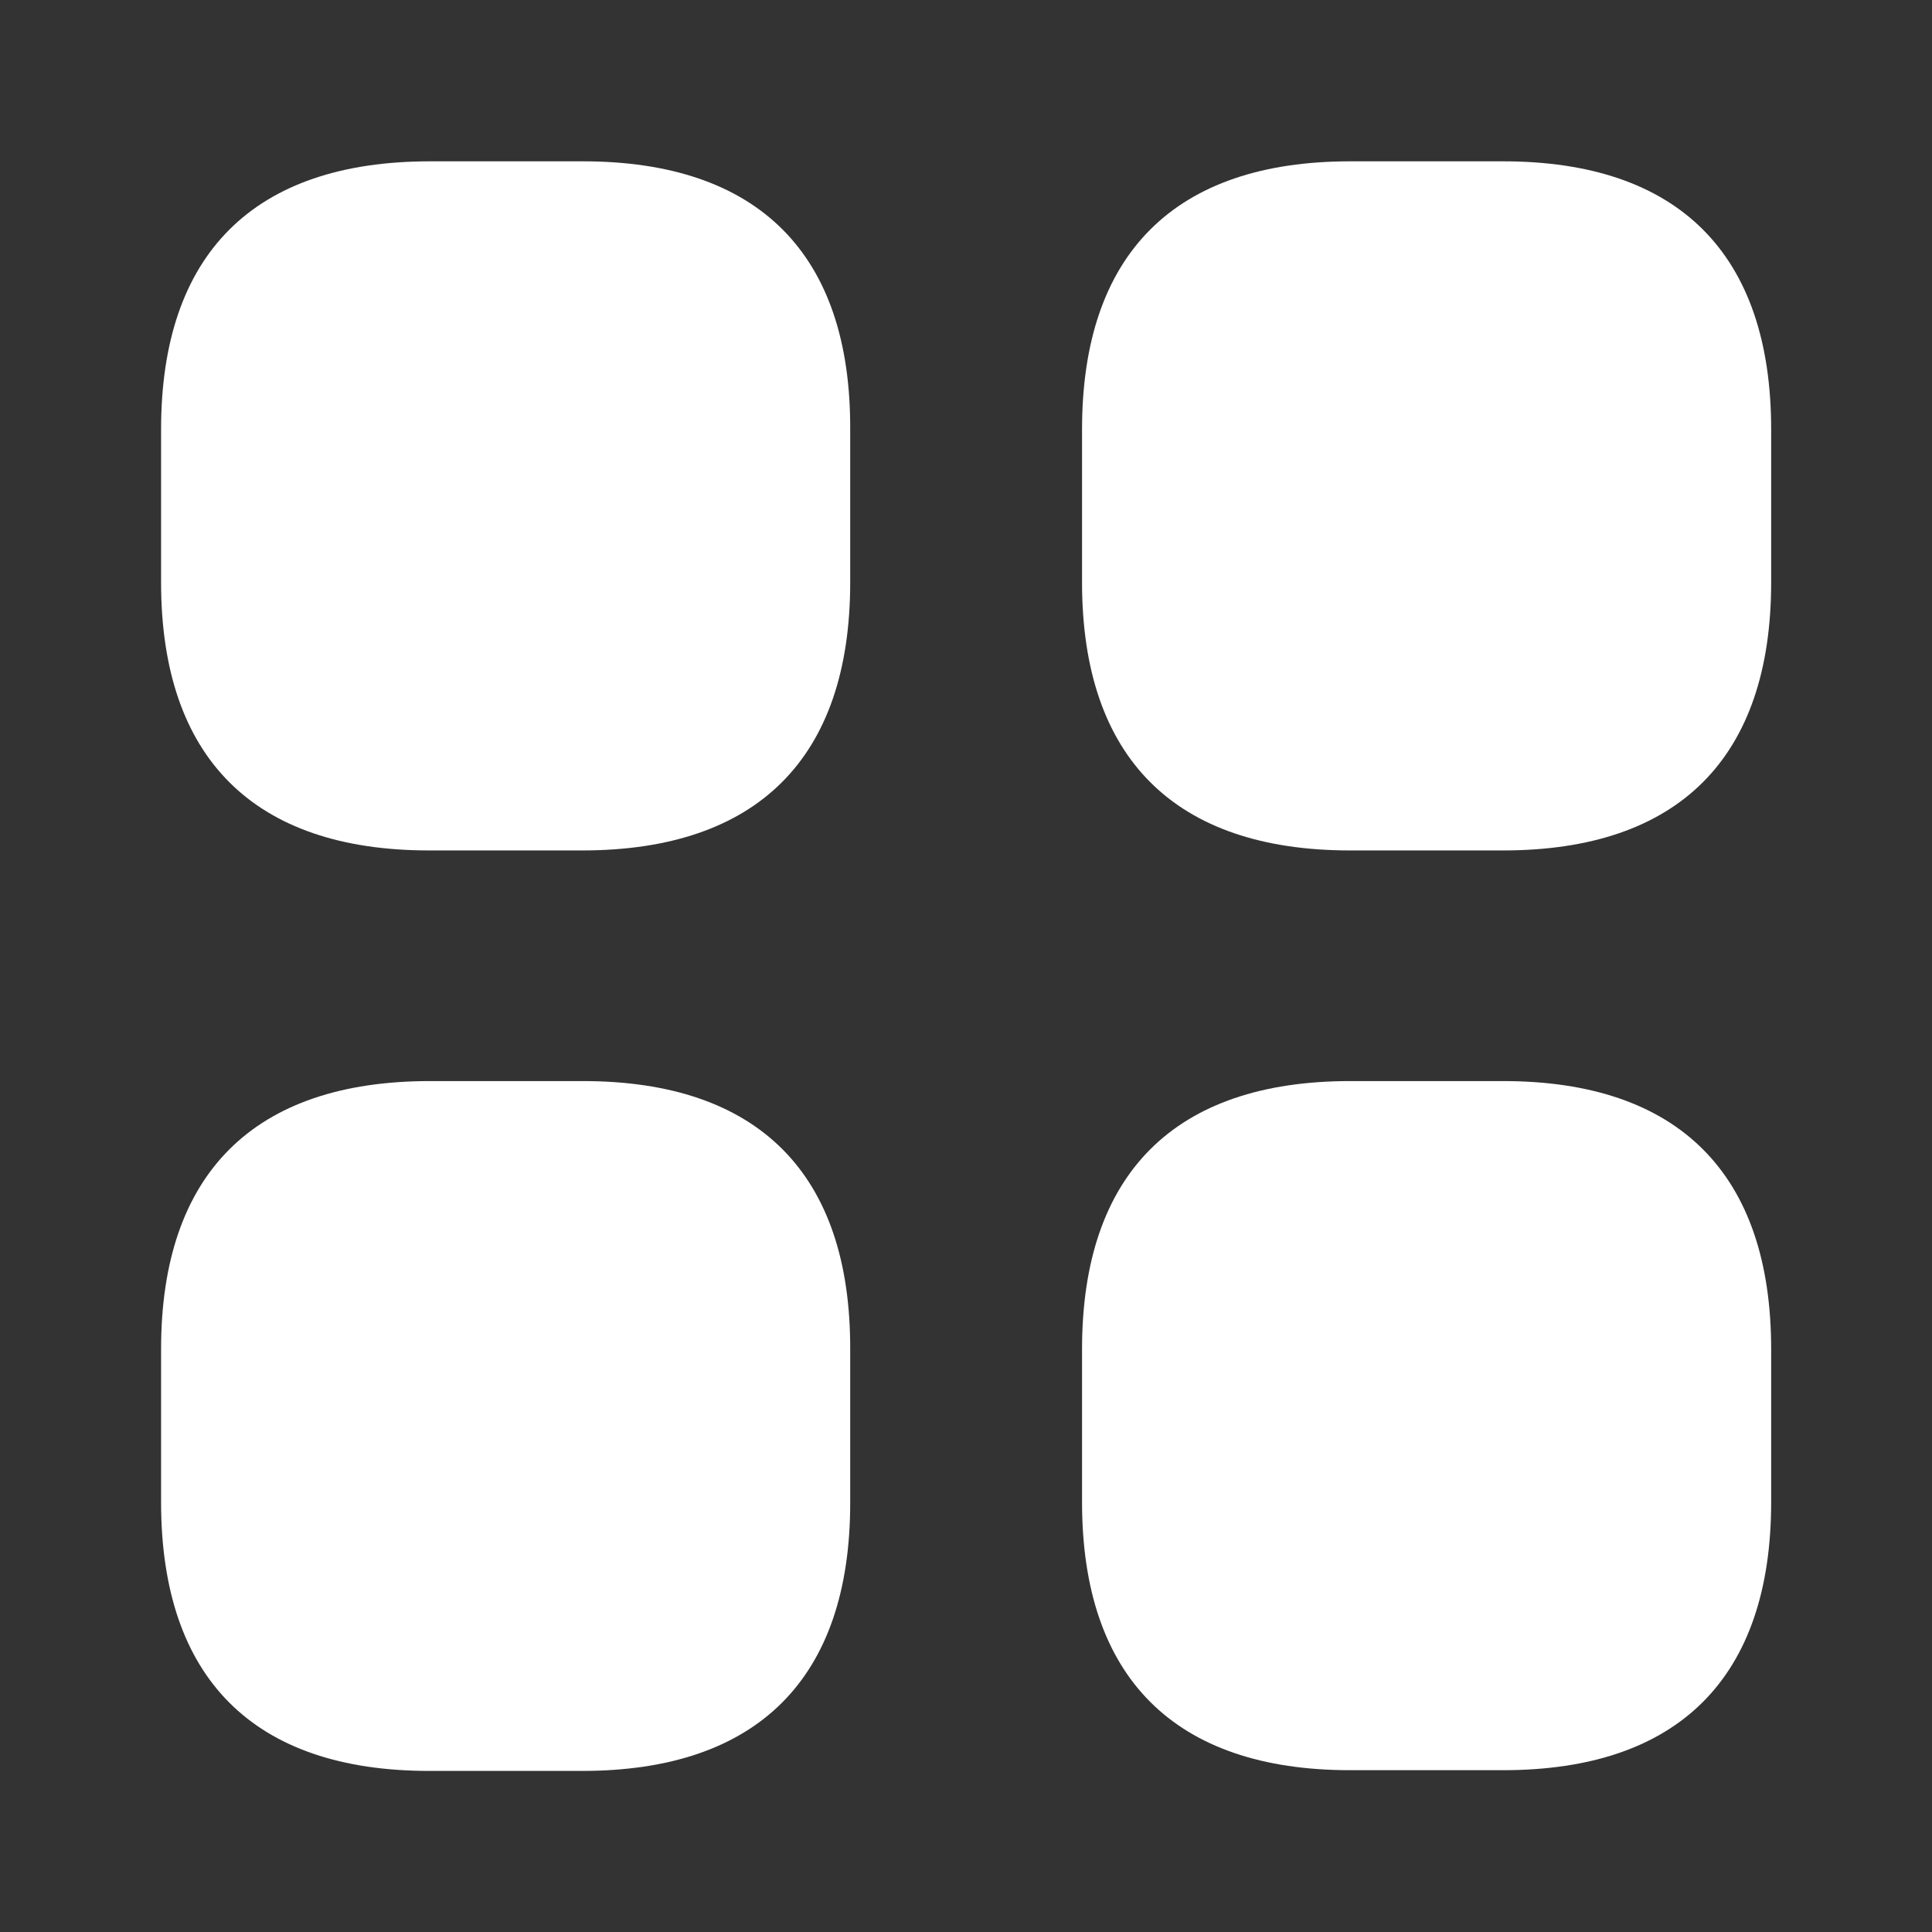 <svg width="16" height="16" viewBox="0 0 16 16" fill="none" xmlns="http://www.w3.org/2000/svg">
<rect x="0" y="0" width="16" height="16" fill="#333333" stroke="none"/>
<path d="M4.827 1.336H3.561C2.101 1.336 1.334 2.103 1.334 3.556V4.823C1.334 6.276 2.101 7.043 3.554 7.043H4.821C6.274 7.043 7.041 6.276 7.041 4.823V3.556C7.047 2.103 6.281 1.336 4.827 1.336Z" fill="white"/>
<path d="M12.448 1.336H11.181C9.728 1.336 8.961 2.103 8.961 3.556V4.823C8.961 6.276 9.728 7.043 11.181 7.043H12.448C13.901 7.043 14.668 6.276 14.668 4.823V3.556C14.668 2.103 13.901 1.336 12.448 1.336Z" fill="white"/>
<path d="M12.448 8.953H11.181C9.728 8.953 8.961 9.72 8.961 11.173V12.44C8.961 13.893 9.728 14.66 11.181 14.66H12.448C13.901 14.66 14.668 13.893 14.668 12.44V11.173C14.668 9.72 13.901 8.953 12.448 8.953Z" fill="white"/>
<path d="M4.827 8.953H3.561C2.101 8.953 1.334 9.72 1.334 11.173V12.44C1.334 13.9 2.101 14.666 3.554 14.666H4.821C6.274 14.666 7.041 13.9 7.041 12.447V11.18C7.047 9.72 6.281 8.953 4.827 8.953Z" fill="white"/>
</svg>
